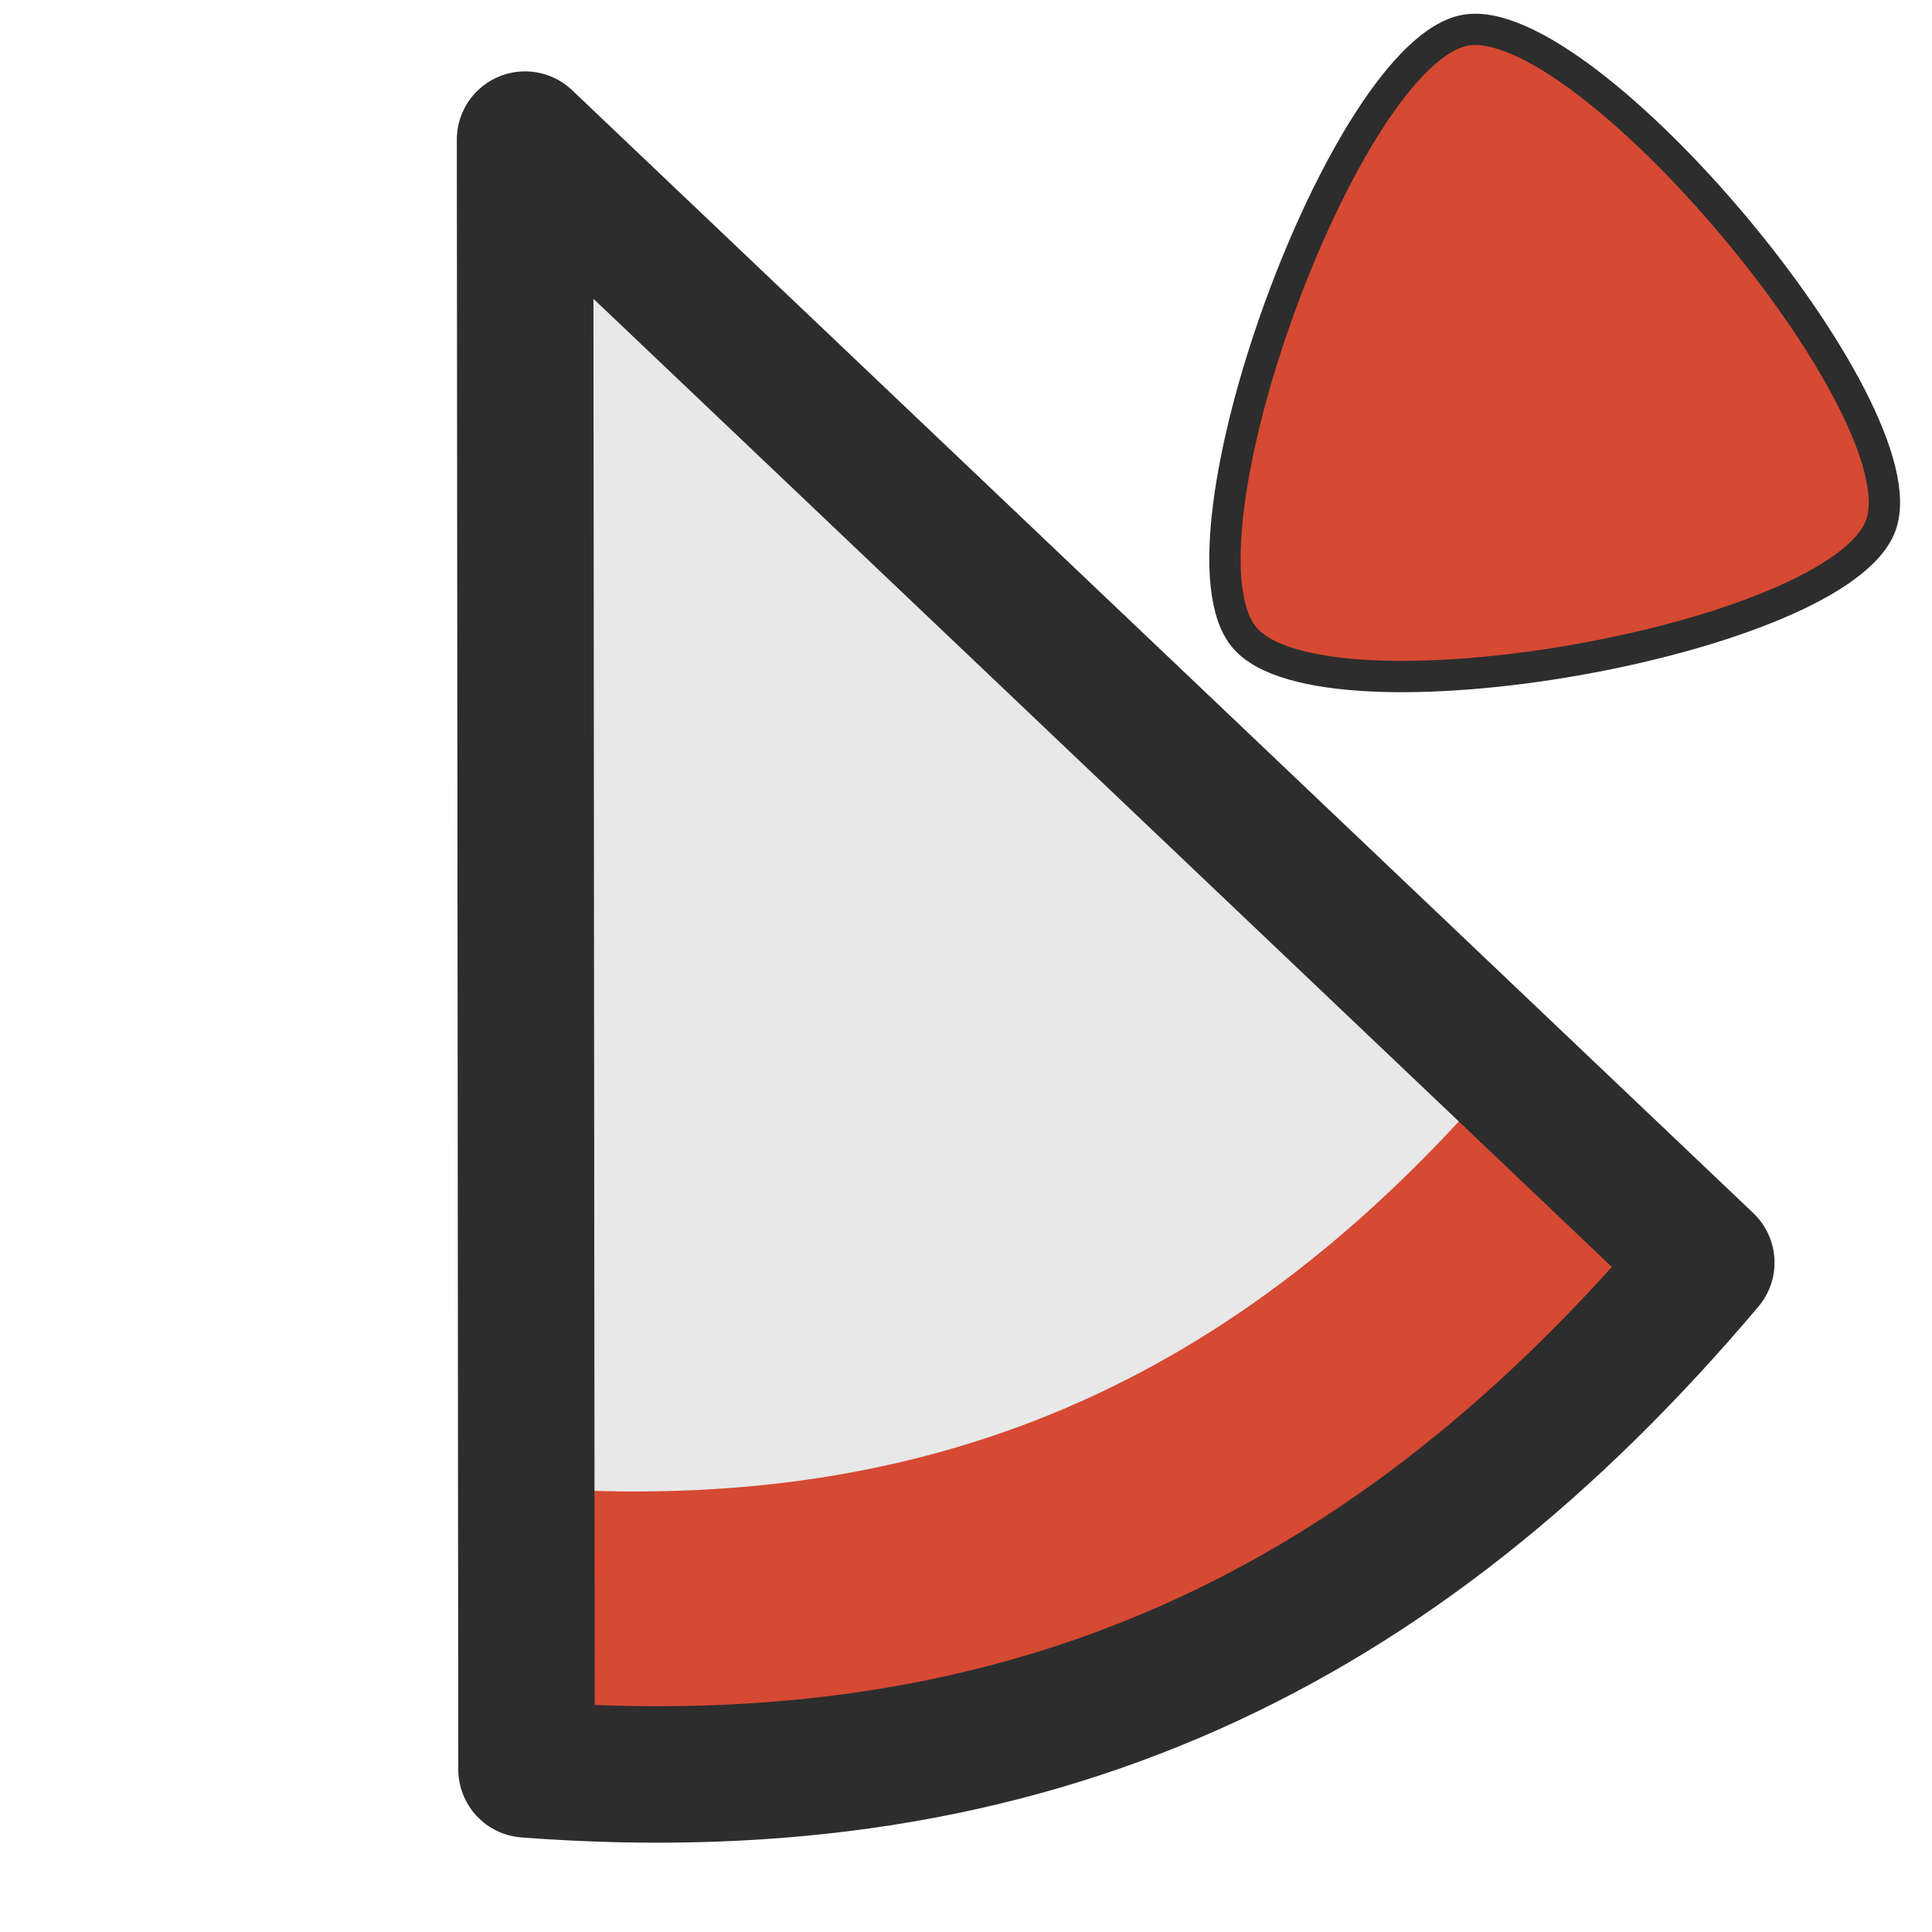 <?xml version="1.0" encoding="UTF-8" standalone="no"?>
<!-- Created with Inkscape (http://www.inkscape.org/) -->

<svg
   xmlns:osb="http://www.openswatchbook.org/uri/2009/osb"
   xmlns:dc="http://purl.org/dc/elements/1.1/"
   xmlns:cc="http://creativecommons.org/ns#"
   xmlns:rdf="http://www.w3.org/1999/02/22-rdf-syntax-ns#"
   xmlns:svg="http://www.w3.org/2000/svg"
   xmlns="http://www.w3.org/2000/svg"
   xmlns:sodipodi="http://sodipodi.sourceforge.net/DTD/sodipodi-0.dtd"
   xmlns:inkscape="http://www.inkscape.org/namespaces/inkscape"
   width="24"
   height="24"
   id="svg2"
   version="1.1"
   inkscape:version="0.48.4 r9939"
   sodipodi:docname="left_ptr_watch_11.svg"
   inkscape:export-filename="/home/umut/Dropbox/Mouse Cursor Theme/Numix/left_ptr/arrow4.png"
   inkscape:export-xdpi="90"
   inkscape:export-ydpi="90">
  <defs
     id="defs4">
    <linearGradient
       id="linearGradient5179-1-3"
       osb:paint="solid"
       gradientTransform="matrix(0.298,0,0,0.298,148.173,159.909)">
      <stop
         style="stop-color:#d64933;stop-opacity:1;"
         offset="0"
         id="stop5181-2-7" />
    </linearGradient>
    <linearGradient
       id="linearGradient5179-1"
       osb:paint="solid"
       gradientTransform="translate(379.496,13.765)">
      <stop
         style="stop-color:#e8e8e8;stop-opacity:1;"
         offset="0"
         id="stop5181-2" />
    </linearGradient>
    <linearGradient
       id="linearGradient3592"
       osb:paint="solid"
       gradientTransform="translate(379.496,13.765)">
      <stop
         style="stop-color:#e8e8e8;stop-opacity:1;"
         offset="0"
         id="stop3594" />
    </linearGradient>
    <linearGradient
       id="linearGradient5179-1-3-2"
       osb:paint="solid"
       gradientTransform="matrix(0.383,0,0,0.383,185.974,205.359)">
      <stop
         style="stop-color:#d64933;stop-opacity:1;"
         offset="0"
         id="stop5181-2-7-9" />
    </linearGradient>
    <linearGradient
       id="linearGradient3598"
       osb:paint="solid"
       gradientTransform="translate(379.496,13.765)">
      <stop
         style="stop-color:#e8e8e8;stop-opacity:1;"
         offset="0"
         id="stop3600" />
    </linearGradient>
    <linearGradient
       id="linearGradient3602"
       osb:paint="solid"
       gradientTransform="translate(379.496,13.765)">
      <stop
         style="stop-color:#e8e8e8;stop-opacity:1;"
         offset="0"
         id="stop3604" />
    </linearGradient>
    <linearGradient
       id="linearGradient3606"
       osb:paint="solid"
       gradientTransform="matrix(0.383,0,0,0.383,185.974,205.359)">
      <stop
         style="stop-color:#d64933;stop-opacity:1;"
         offset="0"
         id="stop3608" />
    </linearGradient>
    <linearGradient
       id="linearGradient3610"
       osb:paint="solid"
       gradientTransform="translate(379.496,13.765)">
      <stop
         style="stop-color:#e8e8e8;stop-opacity:1;"
         offset="0"
         id="stop3612" />
    </linearGradient>
    <linearGradient
       id="linearGradient3614"
       osb:paint="solid"
       gradientTransform="translate(379.496,13.765)">
      <stop
         style="stop-color:#e8e8e8;stop-opacity:1;"
         offset="0"
         id="stop3616" />
    </linearGradient>
    <linearGradient
       id="linearGradient3618"
       osb:paint="solid"
       gradientTransform="matrix(0.383,0,0,0.383,185.974,205.359)">
      <stop
         style="stop-color:#d64933;stop-opacity:1;"
         offset="0"
         id="stop3620" />
    </linearGradient>
    <linearGradient
       id="linearGradient3622"
       osb:paint="solid"
       gradientTransform="translate(379.496,13.765)">
      <stop
         style="stop-color:#e8e8e8;stop-opacity:1;"
         offset="0"
         id="stop3624" />
    </linearGradient>
    <linearGradient
       id="linearGradient3626"
       osb:paint="solid"
       gradientTransform="translate(379.496,13.765)">
      <stop
         style="stop-color:#e8e8e8;stop-opacity:1;"
         offset="0"
         id="stop3628" />
    </linearGradient>
    <linearGradient
       id="linearGradient3630"
       osb:paint="solid"
       gradientTransform="matrix(0.383,0,0,0.383,185.974,205.359)">
      <stop
         style="stop-color:#d64933;stop-opacity:1;"
         offset="0"
         id="stop3632" />
    </linearGradient>
    <linearGradient
       id="linearGradient3634"
       osb:paint="solid"
       gradientTransform="translate(379.496,13.765)">
      <stop
         style="stop-color:#e8e8e8;stop-opacity:1;"
         offset="0"
         id="stop3636" />
    </linearGradient>
    <linearGradient
       id="linearGradient3638"
       osb:paint="solid"
       gradientTransform="translate(379.496,13.765)">
      <stop
         style="stop-color:#e8e8e8;stop-opacity:1;"
         offset="0"
         id="stop3640" />
    </linearGradient>
    <linearGradient
       id="linearGradient3642"
       osb:paint="solid"
       gradientTransform="matrix(0.383,0,0,0.383,185.974,205.359)">
      <stop
         style="stop-color:#d64933;stop-opacity:1;"
         offset="0"
         id="stop3644" />
    </linearGradient>
    <linearGradient
       id="linearGradient3646"
       osb:paint="solid"
       gradientTransform="translate(379.496,13.765)">
      <stop
         style="stop-color:#e8e8e8;stop-opacity:1;"
         offset="0"
         id="stop3648" />
    </linearGradient>
    <linearGradient
       id="linearGradient3650"
       osb:paint="solid"
       gradientTransform="translate(379.496,13.765)">
      <stop
         style="stop-color:#e8e8e8;stop-opacity:1;"
         offset="0"
         id="stop3652" />
    </linearGradient>
    <linearGradient
       id="linearGradient3654"
       osb:paint="solid"
       gradientTransform="matrix(0.383,0,0,0.383,185.974,205.359)">
      <stop
         style="stop-color:#d64933;stop-opacity:1;"
         offset="0"
         id="stop3656" />
    </linearGradient>
    <linearGradient
       id="linearGradient3658"
       osb:paint="solid"
       gradientTransform="translate(379.496,13.765)">
      <stop
         style="stop-color:#e8e8e8;stop-opacity:1;"
         offset="0"
         id="stop3660" />
    </linearGradient>
    <linearGradient
       id="linearGradient3662"
       osb:paint="solid"
       gradientTransform="translate(379.496,13.765)">
      <stop
         style="stop-color:#e8e8e8;stop-opacity:1;"
         offset="0"
         id="stop3664" />
    </linearGradient>
    <linearGradient
       id="linearGradient3666"
       osb:paint="solid"
       gradientTransform="matrix(0.383,0,0,0.383,185.974,205.359)">
      <stop
         style="stop-color:#d64933;stop-opacity:1;"
         offset="0"
         id="stop3668" />
    </linearGradient>
    <linearGradient
       id="linearGradient3670"
       osb:paint="solid"
       gradientTransform="translate(379.496,13.765)">
      <stop
         style="stop-color:#e8e8e8;stop-opacity:1;"
         offset="0"
         id="stop3672" />
    </linearGradient>
    <linearGradient
       id="linearGradient3674"
       osb:paint="solid"
       gradientTransform="translate(379.496,13.765)">
      <stop
         style="stop-color:#e8e8e8;stop-opacity:1;"
         offset="0"
         id="stop3676" />
    </linearGradient>
    <linearGradient
       id="linearGradient3678"
       osb:paint="solid"
       gradientTransform="matrix(0.383,0,0,0.383,185.974,205.359)">
      <stop
         style="stop-color:#d64933;stop-opacity:1;"
         offset="0"
         id="stop3680" />
    </linearGradient>
    <linearGradient
       id="linearGradient3682"
       osb:paint="solid"
       gradientTransform="translate(379.496,13.765)">
      <stop
         style="stop-color:#e8e8e8;stop-opacity:1;"
         offset="0"
         id="stop3684" />
    </linearGradient>
    <linearGradient
       id="linearGradient3686"
       osb:paint="solid"
       gradientTransform="translate(379.496,13.765)">
      <stop
         style="stop-color:#e8e8e8;stop-opacity:1;"
         offset="0"
         id="stop3688" />
    </linearGradient>
    <linearGradient
       id="linearGradient3690"
       osb:paint="solid"
       gradientTransform="matrix(0.383,0,0,0.383,185.974,205.359)">
      <stop
         style="stop-color:#d64933;stop-opacity:1;"
         offset="0"
         id="stop3692" />
    </linearGradient>
    <linearGradient
       id="linearGradient3694"
       osb:paint="solid"
       gradientTransform="translate(379.496,13.765)">
      <stop
         style="stop-color:#e8e8e8;stop-opacity:1;"
         offset="0"
         id="stop3696" />
    </linearGradient>
    <linearGradient
       id="linearGradient3698"
       osb:paint="solid"
       gradientTransform="translate(379.496,13.765)">
      <stop
         style="stop-color:#e8e8e8;stop-opacity:1;"
         offset="0"
         id="stop3700" />
    </linearGradient>
    <linearGradient
       id="linearGradient3702"
       osb:paint="solid"
       gradientTransform="matrix(0.383,0,0,0.383,185.974,205.359)">
      <stop
         style="stop-color:#d64933;stop-opacity:1;"
         offset="0"
         id="stop3704" />
    </linearGradient>
    <linearGradient
       id="linearGradient3706"
       osb:paint="solid"
       gradientTransform="translate(379.496,13.765)">
      <stop
         style="stop-color:#e8e8e8;stop-opacity:1;"
         offset="0"
         id="stop3708" />
    </linearGradient>
    <linearGradient
       id="linearGradient3710"
       osb:paint="solid"
       gradientTransform="translate(379.496,13.765)">
      <stop
         style="stop-color:#e8e8e8;stop-opacity:1;"
         offset="0"
         id="stop3712" />
    </linearGradient>
    <linearGradient
       id="linearGradient3714"
       osb:paint="solid"
       gradientTransform="matrix(0.383,0,0,0.383,185.974,205.359)">
      <stop
         style="stop-color:#d64933;stop-opacity:1;"
         offset="0"
         id="stop3716" />
    </linearGradient>
    <linearGradient
       id="linearGradient3718"
       osb:paint="solid"
       gradientTransform="translate(379.496,13.765)">
      <stop
         style="stop-color:#e8e8e8;stop-opacity:1;"
         offset="0"
         id="stop3720" />
    </linearGradient>
    <linearGradient
       id="linearGradient3722"
       osb:paint="solid"
       gradientTransform="translate(379.496,13.765)">
      <stop
         style="stop-color:#e8e8e8;stop-opacity:1;"
         offset="0"
         id="stop3724" />
    </linearGradient>
    <linearGradient
       id="linearGradient3726"
       osb:paint="solid"
       gradientTransform="matrix(0.383,0,0,0.383,185.974,205.359)">
      <stop
         style="stop-color:#d64933;stop-opacity:1;"
         offset="0"
         id="stop3728" />
    </linearGradient>
  </defs>
  <sodipodi:namedview
     id="base"
     pagecolor="#ffffff"
     bordercolor="#666666"
     borderopacity="1.0"
     inkscape:pageopacity="0.0"
     inkscape:pageshadow="2"
     inkscape:zoom="11.313709"
     inkscape:cx="2.0772984"
     inkscape:cy="21.699649"
     inkscape:document-units="px"
     inkscape:current-layer="layer2"
     showgrid="false"
     inkscape:window-width="1861"
     inkscape:window-height="1176"
     inkscape:window-x="1979"
     inkscape:window-y="24"
     inkscape:window-maximized="1"
     inkscape:snap-bbox="true"
     inkscape:object-nodes="false"
     inkscape:snap-smooth-nodes="false"
     inkscape:snap-nodes="true"
     inkscape:bbox-paths="true"
     inkscape:bbox-nodes="true"
     inkscape:snap-bbox-edge-midpoints="true"
     inkscape:snap-midpoints="false"
     inkscape:snap-object-midpoints="true"
     inkscape:snap-global="false">
    <inkscape:grid
       type="xygrid"
       id="grid2993"
       empspacing="5"
       visible="true"
       enabled="true"
       snapvisiblegridlinesonly="true"
       dotted="false" />
  </sodipodi:namedview>
  <g
     inkscape:groupmode="layer"
     id="layer2"
     inkscape:label="Layer"
     style="display:inline">
    <g
       id="g5147"
       transform="matrix(1.211,0,0,1.211,-0.023,-0.168)">
      <path
         inkscape:transform-center-x="-20.458509"
         inkscape:transform-center-y="28.852608"
         sodipodi:nodetypes="cccc"
         inkscape:connector-curvature="0"
         id="path7974-6"
         d="M 5.42,18.193 5.405,1.475 17.522,12.994 c -3.167,3.75 -6.916,5.592 -12.102,5.199 z"
         style="fill:url(#linearGradient5179-1-3);fill-opacity:1;stroke:none;display:inline" />
      <path
         style="fill:#e8e8e8;fill-opacity:1;stroke:none;display:inline"
         d="M 5.418,15.395 5.405,1.475 15.493,11.066 C 12.856,14.188 9.735,15.722 5.418,15.395 z"
         id="path7976-0"
         inkscape:connector-curvature="0"
         sodipodi:nodetypes="cccc"
         inkscape:transform-center-y="24.022127"
         inkscape:transform-center-x="-17.03335" />
      <path
         style="fill:none;stroke:#2d2d2d;stroke-width:1.4;stroke-linecap:butt;stroke-linejoin:round;stroke-miterlimit:4;stroke-opacity:1;stroke-dasharray:none;display:inline"
         d="M 5.42,18.289 5.405,1.571 17.522,13.09 c -3.167,3.75 -6.916,5.592 -12.102,5.199 z"
         id="path7971-6"
         inkscape:connector-curvature="0"
         sodipodi:nodetypes="cccc"
         inkscape:transform-center-y="28.852608"
         inkscape:transform-center-x="-20.458509" />
    </g>
  </g>
  <g
     inkscape:groupmode="layer"
     id="layer4"
     inkscape:label="Layer#1"
     style="display:none">
    <path
       transform="matrix(0.357,0,0,0.357,8.29,0.669)"
       inkscape:transform-center-y="-1.6005732"
       d="m 30,-1 c 4.278,1.1e-7 13.397,15.795 11.258,19.5 -2.139,3.705 -20.378,3.705 -22.517,0 C 16.603,14.795 25.722,-1 30,-1 z"
       inkscape:randomized="0"
       inkscape:rounded="0.19"
       inkscape:flatsided="true"
       sodipodi:arg2="-0.52359875"
       sodipodi:arg1="-1.5707963"
       sodipodi:r2="13"
       sodipodi:r1="13"
       sodipodi:cy="12"
       sodipodi:cx="30"
       sodipodi:sides="3"
       id="path7168"
       style="color:#000000;fill:url(#linearGradient5179-1-3-2);fill-opacity:1;fill-rule:nonzero;stroke:#2d2d2d;stroke-width:1.091;stroke-miterlimit:4;stroke-dasharray:none;marker:none;visibility:visible;display:inline;overflow:visible;enable-background:accumulate"
       sodipodi:type="star" />
  </g>
  <g
     inkscape:groupmode="layer"
     id="layer5"
     inkscape:label="Layer#2"
     style="display:none">
    <path
       sodipodi:type="star"
       style="color:#000000;fill:url(#linearGradient5179-1-3-2);fill-opacity:1;fill-rule:nonzero;stroke:#2d2d2d;stroke-width:1.091;stroke-miterlimit:4;stroke-dasharray:none;marker:none;visibility:visible;display:inline;overflow:visible;enable-background:accumulate"
       id="path7510"
       sodipodi:sides="3"
       sodipodi:cx="30"
       sodipodi:cy="12"
       sodipodi:r1="13"
       sodipodi:r2="13"
       sodipodi:arg1="-1.5707963"
       sodipodi:arg2="-0.52359875"
       inkscape:flatsided="true"
       inkscape:rounded="0.19"
       inkscape:randomized="0"
       d="m 30,-1 c 4.278,1.1e-7 13.397,15.795 11.258,19.5 -2.139,3.705 -20.378,3.705 -22.517,0 C 16.603,14.795 25.722,-1 30,-1 z"
       inkscape:transform-center-y="-1.6005734"
       transform="matrix(0.352,0.062,-0.062,0.352,9.197,-1.125)" />
  </g>
  <g
     inkscape:groupmode="layer"
     id="layer6"
     inkscape:label="Layer#3"
     style="display:none">
    <path
       transform="matrix(0.335,0.122,-0.122,0.335,10.401,-2.735)"
       inkscape:transform-center-y="-1.6005735"
       d="m 30,-1 c 4.278,1.1e-7 13.397,15.795 11.258,19.5 -2.139,3.705 -20.378,3.705 -22.517,0 C 16.603,14.795 25.722,-1 30,-1 z"
       inkscape:randomized="0"
       inkscape:rounded="0.19"
       inkscape:flatsided="true"
       sodipodi:arg2="-0.52359875"
       sodipodi:arg1="-1.5707963"
       sodipodi:r2="13"
       sodipodi:r1="13"
       sodipodi:cy="12"
       sodipodi:cx="30"
       sodipodi:sides="3"
       id="path7535"
       style="color:#000000;fill:url(#linearGradient5179-1-3-2);fill-opacity:1;fill-rule:nonzero;stroke:#2d2d2d;stroke-width:1.091;stroke-miterlimit:4;stroke-dasharray:none;marker:none;visibility:visible;display:inline;overflow:visible;enable-background:accumulate"
       sodipodi:type="star" />
  </g>
  <g
     inkscape:groupmode="layer"
     id="layer7"
     inkscape:label="Layer#4"
     style="display:none">
    <path
       sodipodi:type="star"
       style="color:#000000;fill:url(#linearGradient5179-1-3-2);fill-opacity:1;fill-rule:nonzero;stroke:#2d2d2d;stroke-width:1.091;stroke-miterlimit:4;stroke-dasharray:none;marker:none;visibility:visible;display:inline;overflow:visible;enable-background:accumulate"
       id="path7550"
       sodipodi:sides="3"
       sodipodi:cx="30"
       sodipodi:cy="12"
       sodipodi:r1="13"
       sodipodi:r2="13"
       sodipodi:arg1="-1.5707963"
       sodipodi:arg2="-0.52359875"
       inkscape:flatsided="true"
       inkscape:rounded="0.19"
       inkscape:randomized="0"
       d="m 30,-1 c 4.278,1.1e-7 13.397,15.795 11.258,19.5 -2.139,3.705 -20.378,3.705 -22.517,0 C 16.603,14.795 25.722,-1 30,-1 z"
       inkscape:transform-center-y="-1.6005732"
       transform="matrix(0.309,0.178,-0.178,0.309,11.867,-4.112)" />
  </g>
  <g
     inkscape:groupmode="layer"
     id="layer8"
     inkscape:label="Layer#5"
     style="display:none">
    <path
       transform="matrix(0.273,0.229,-0.229,0.273,13.549,-5.213)"
       inkscape:transform-center-y="-1.6005733"
       d="m 30,-1 c 4.278,1.1e-7 13.397,15.795 11.258,19.5 -2.139,3.705 -20.378,3.705 -22.517,0 C 16.603,14.795 25.722,-1 30,-1 z"
       inkscape:randomized="0"
       inkscape:rounded="0.19"
       inkscape:flatsided="true"
       sodipodi:arg2="-0.52359875"
       sodipodi:arg1="-1.5707963"
       sodipodi:r2="13"
       sodipodi:r1="13"
       sodipodi:cy="12"
       sodipodi:cx="30"
       sodipodi:sides="3"
       id="path7565"
       style="color:#000000;fill:url(#linearGradient5179-1-3-2);fill-opacity:1;fill-rule:nonzero;stroke:#2d2d2d;stroke-width:1.091;stroke-miterlimit:4;stroke-dasharray:none;marker:none;visibility:visible;display:inline;overflow:visible;enable-background:accumulate"
       sodipodi:type="star" />
  </g>
  <g
     inkscape:groupmode="layer"
     id="layer9"
     inkscape:label="Layer#6"
     style="display:none">
    <path
       sodipodi:type="star"
       style="color:#000000;fill:url(#linearGradient5179-1-3-2);fill-opacity:1;fill-rule:nonzero;stroke:#2d2d2d;stroke-width:1.091;stroke-miterlimit:4;stroke-dasharray:none;marker:none;visibility:visible;display:inline;overflow:visible;enable-background:accumulate"
       id="path7580"
       sodipodi:sides="3"
       sodipodi:cx="30"
       sodipodi:cy="12"
       sodipodi:r1="13"
       sodipodi:r2="13"
       sodipodi:arg1="-1.5707963"
       sodipodi:arg2="-0.52359875"
       inkscape:flatsided="true"
       inkscape:rounded="0.19"
       inkscape:randomized="0"
       d="m 30,-1 c 4.278,1.1e-7 13.397,15.795 11.258,19.5 -2.139,3.705 -20.378,3.705 -22.517,0 C 16.603,14.795 25.722,-1 30,-1 z"
       inkscape:transform-center-y="-1.6005731"
       transform="matrix(0.229,0.273,-0.273,0.229,15.398,-6.005)" />
  </g>
  <g
     inkscape:groupmode="layer"
     id="layer10"
     inkscape:label="Layer#7"
     style="display:none">
    <path
       transform="matrix(0.178,0.309,-0.309,0.178,17.355,-6.464)"
       inkscape:transform-center-y="-1.6005731"
       d="m 30,-1 c 4.278,1.1e-7 13.397,15.795 11.258,19.5 -2.139,3.705 -20.378,3.705 -22.517,0 C 16.603,14.795 25.722,-1 30,-1 z"
       inkscape:randomized="0"
       inkscape:rounded="0.19"
       inkscape:flatsided="true"
       sodipodi:arg2="-0.52359875"
       sodipodi:arg1="-1.5707963"
       sodipodi:r2="13"
       sodipodi:r1="13"
       sodipodi:cy="12"
       sodipodi:cx="30"
       sodipodi:sides="3"
       id="path7595"
       style="color:#000000;fill:url(#linearGradient5179-1-3-2);fill-opacity:1;fill-rule:nonzero;stroke:#2d2d2d;stroke-width:1.091;stroke-miterlimit:4;stroke-dasharray:none;marker:none;visibility:visible;display:inline;overflow:visible;enable-background:accumulate"
       sodipodi:type="star" />
  </g>
  <g
     inkscape:groupmode="layer"
     id="layer11"
     inkscape:label="Layer#8"
     style="display:none">
    <path
       sodipodi:type="star"
       style="color:#000000;fill:url(#linearGradient5179-1-3-2);fill-opacity:1;fill-rule:nonzero;stroke:#2d2d2d;stroke-width:1.091;stroke-miterlimit:4;stroke-dasharray:none;marker:none;visibility:visible;display:inline;overflow:visible;enable-background:accumulate"
       id="path7610"
       sodipodi:sides="3"
       sodipodi:cx="30"
       sodipodi:cy="12"
       sodipodi:r1="13"
       sodipodi:r2="13"
       sodipodi:arg1="-1.5707963"
       sodipodi:arg2="-0.52359875"
       inkscape:flatsided="true"
       inkscape:rounded="0.19"
       inkscape:randomized="0"
       d="m 30,-1 c 4.278,1.1e-7 13.397,15.795 11.258,19.5 -2.139,3.705 -20.378,3.705 -22.517,0 C 16.603,14.795 25.722,-1 30,-1 z"
       inkscape:transform-center-y="-1.6005732"
       transform="matrix(0.122,0.335,-0.335,0.122,19.363,-6.576)" />
  </g>
  <g
     inkscape:groupmode="layer"
     id="layer12"
     inkscape:label="Layer#9"
     style="display:none">
    <path
       transform="matrix(0.062,0.352,-0.352,0.062,21.359,-6.338)"
       inkscape:transform-center-y="-1.6005733"
       d="m 30,-1 c 4.278,1.1e-7 13.397,15.795 11.258,19.5 -2.139,3.705 -20.378,3.705 -22.517,0 C 16.603,14.795 25.722,-1 30,-1 z"
       inkscape:randomized="0"
       inkscape:rounded="0.19"
       inkscape:flatsided="true"
       sodipodi:arg2="-0.52359875"
       sodipodi:arg1="-1.5707963"
       sodipodi:r2="13"
       sodipodi:r1="13"
       sodipodi:cy="12"
       sodipodi:cx="30"
       sodipodi:sides="3"
       id="path7625"
       style="color:#000000;fill:url(#linearGradient5179-1-3-2);fill-opacity:1;fill-rule:nonzero;stroke:#2d2d2d;stroke-width:1.091;stroke-miterlimit:4;stroke-dasharray:none;marker:none;visibility:visible;display:inline;overflow:visible;enable-background:accumulate"
       sodipodi:type="star" />
  </g>
  <g
     inkscape:groupmode="layer"
     id="layer13"
     inkscape:label="Layer#10"
     style="display:none">
    <path
       sodipodi:type="star"
       style="color:#000000;fill:url(#linearGradient5179-1-3-2);fill-opacity:1;fill-rule:nonzero;stroke:#2d2d2d;stroke-width:1.091;stroke-miterlimit:4;stroke-dasharray:none;marker:none;visibility:visible;display:inline;overflow:visible;enable-background:accumulate"
       id="path7640"
       sodipodi:sides="3"
       sodipodi:cx="30"
       sodipodi:cy="12"
       sodipodi:r1="13"
       sodipodi:r2="13"
       sodipodi:arg1="-1.5707963"
       sodipodi:arg2="-0.52359875"
       inkscape:flatsided="true"
       inkscape:rounded="0.19"
       inkscape:randomized="0"
       d="m 30,-1 c 4.278,1.1e-7 13.397,15.795 11.258,19.5 -2.139,3.705 -20.378,3.705 -22.517,0 C 16.603,14.795 25.722,-1 30,-1 z"
       inkscape:transform-center-y="-1.6005735"
       transform="matrix(0,0.357,-0.357,0,23.284,-5.757)" />
  </g>
  <g
     inkscape:groupmode="layer"
     id="layer14"
     inkscape:label="Layer#11"
     style="display:none">
    <path
       transform="matrix(-0.062,0.352,-0.352,-0.062,25.079,-4.85)"
       inkscape:transform-center-y="-1.600573"
       d="m 30,-1 c 4.278,1.1e-7 13.397,15.795 11.258,19.5 -2.139,3.705 -20.378,3.705 -22.517,0 C 16.603,14.795 25.722,-1 30,-1 z"
       inkscape:randomized="0"
       inkscape:rounded="0.19"
       inkscape:flatsided="true"
       sodipodi:arg2="-0.52359875"
       sodipodi:arg1="-1.5707963"
       sodipodi:r2="13"
       sodipodi:r1="13"
       sodipodi:cy="12"
       sodipodi:cx="30"
       sodipodi:sides="3"
       id="path7655"
       style="color:#000000;fill:url(#linearGradient5179-1-3-2);fill-opacity:1;fill-rule:nonzero;stroke:#2d2d2d;stroke-width:1.091;stroke-miterlimit:4;stroke-dasharray:none;marker:none;visibility:visible;display:inline;overflow:visible;enable-background:accumulate"
       sodipodi:type="star" />
  </g>
  <g
     inkscape:groupmode="layer"
     id="layer15"
     inkscape:label="Layer#12"
     style="display:inline">
    <path
       sodipodi:type="star"
       style="color:#000000;fill:url(#linearGradient5179-1-3-2);fill-opacity:1;fill-rule:nonzero;stroke:#2d2d2d;stroke-width:1.091;stroke-miterlimit:4;stroke-dasharray:none;marker:none;visibility:visible;display:inline;overflow:visible;enable-background:accumulate"
       id="path7671"
       sodipodi:sides="3"
       sodipodi:cx="30"
       sodipodi:cy="12"
       sodipodi:r1="13"
       sodipodi:r2="13"
       sodipodi:arg1="-1.5707963"
       sodipodi:arg2="-0.52359875"
       inkscape:flatsided="true"
       inkscape:rounded="0.19"
       inkscape:randomized="0"
       d="m 30,-1 c 4.278,1.1e-7 13.397,15.795 11.258,19.5 -2.139,3.705 -20.378,3.705 -22.517,0 C 16.603,14.795 25.722,-1 30,-1 z"
       inkscape:transform-center-y="-1.600573"
       transform="matrix(-0.122,0.335,-0.335,-0.122,26.689,-3.646)" />
  </g>
</svg>
